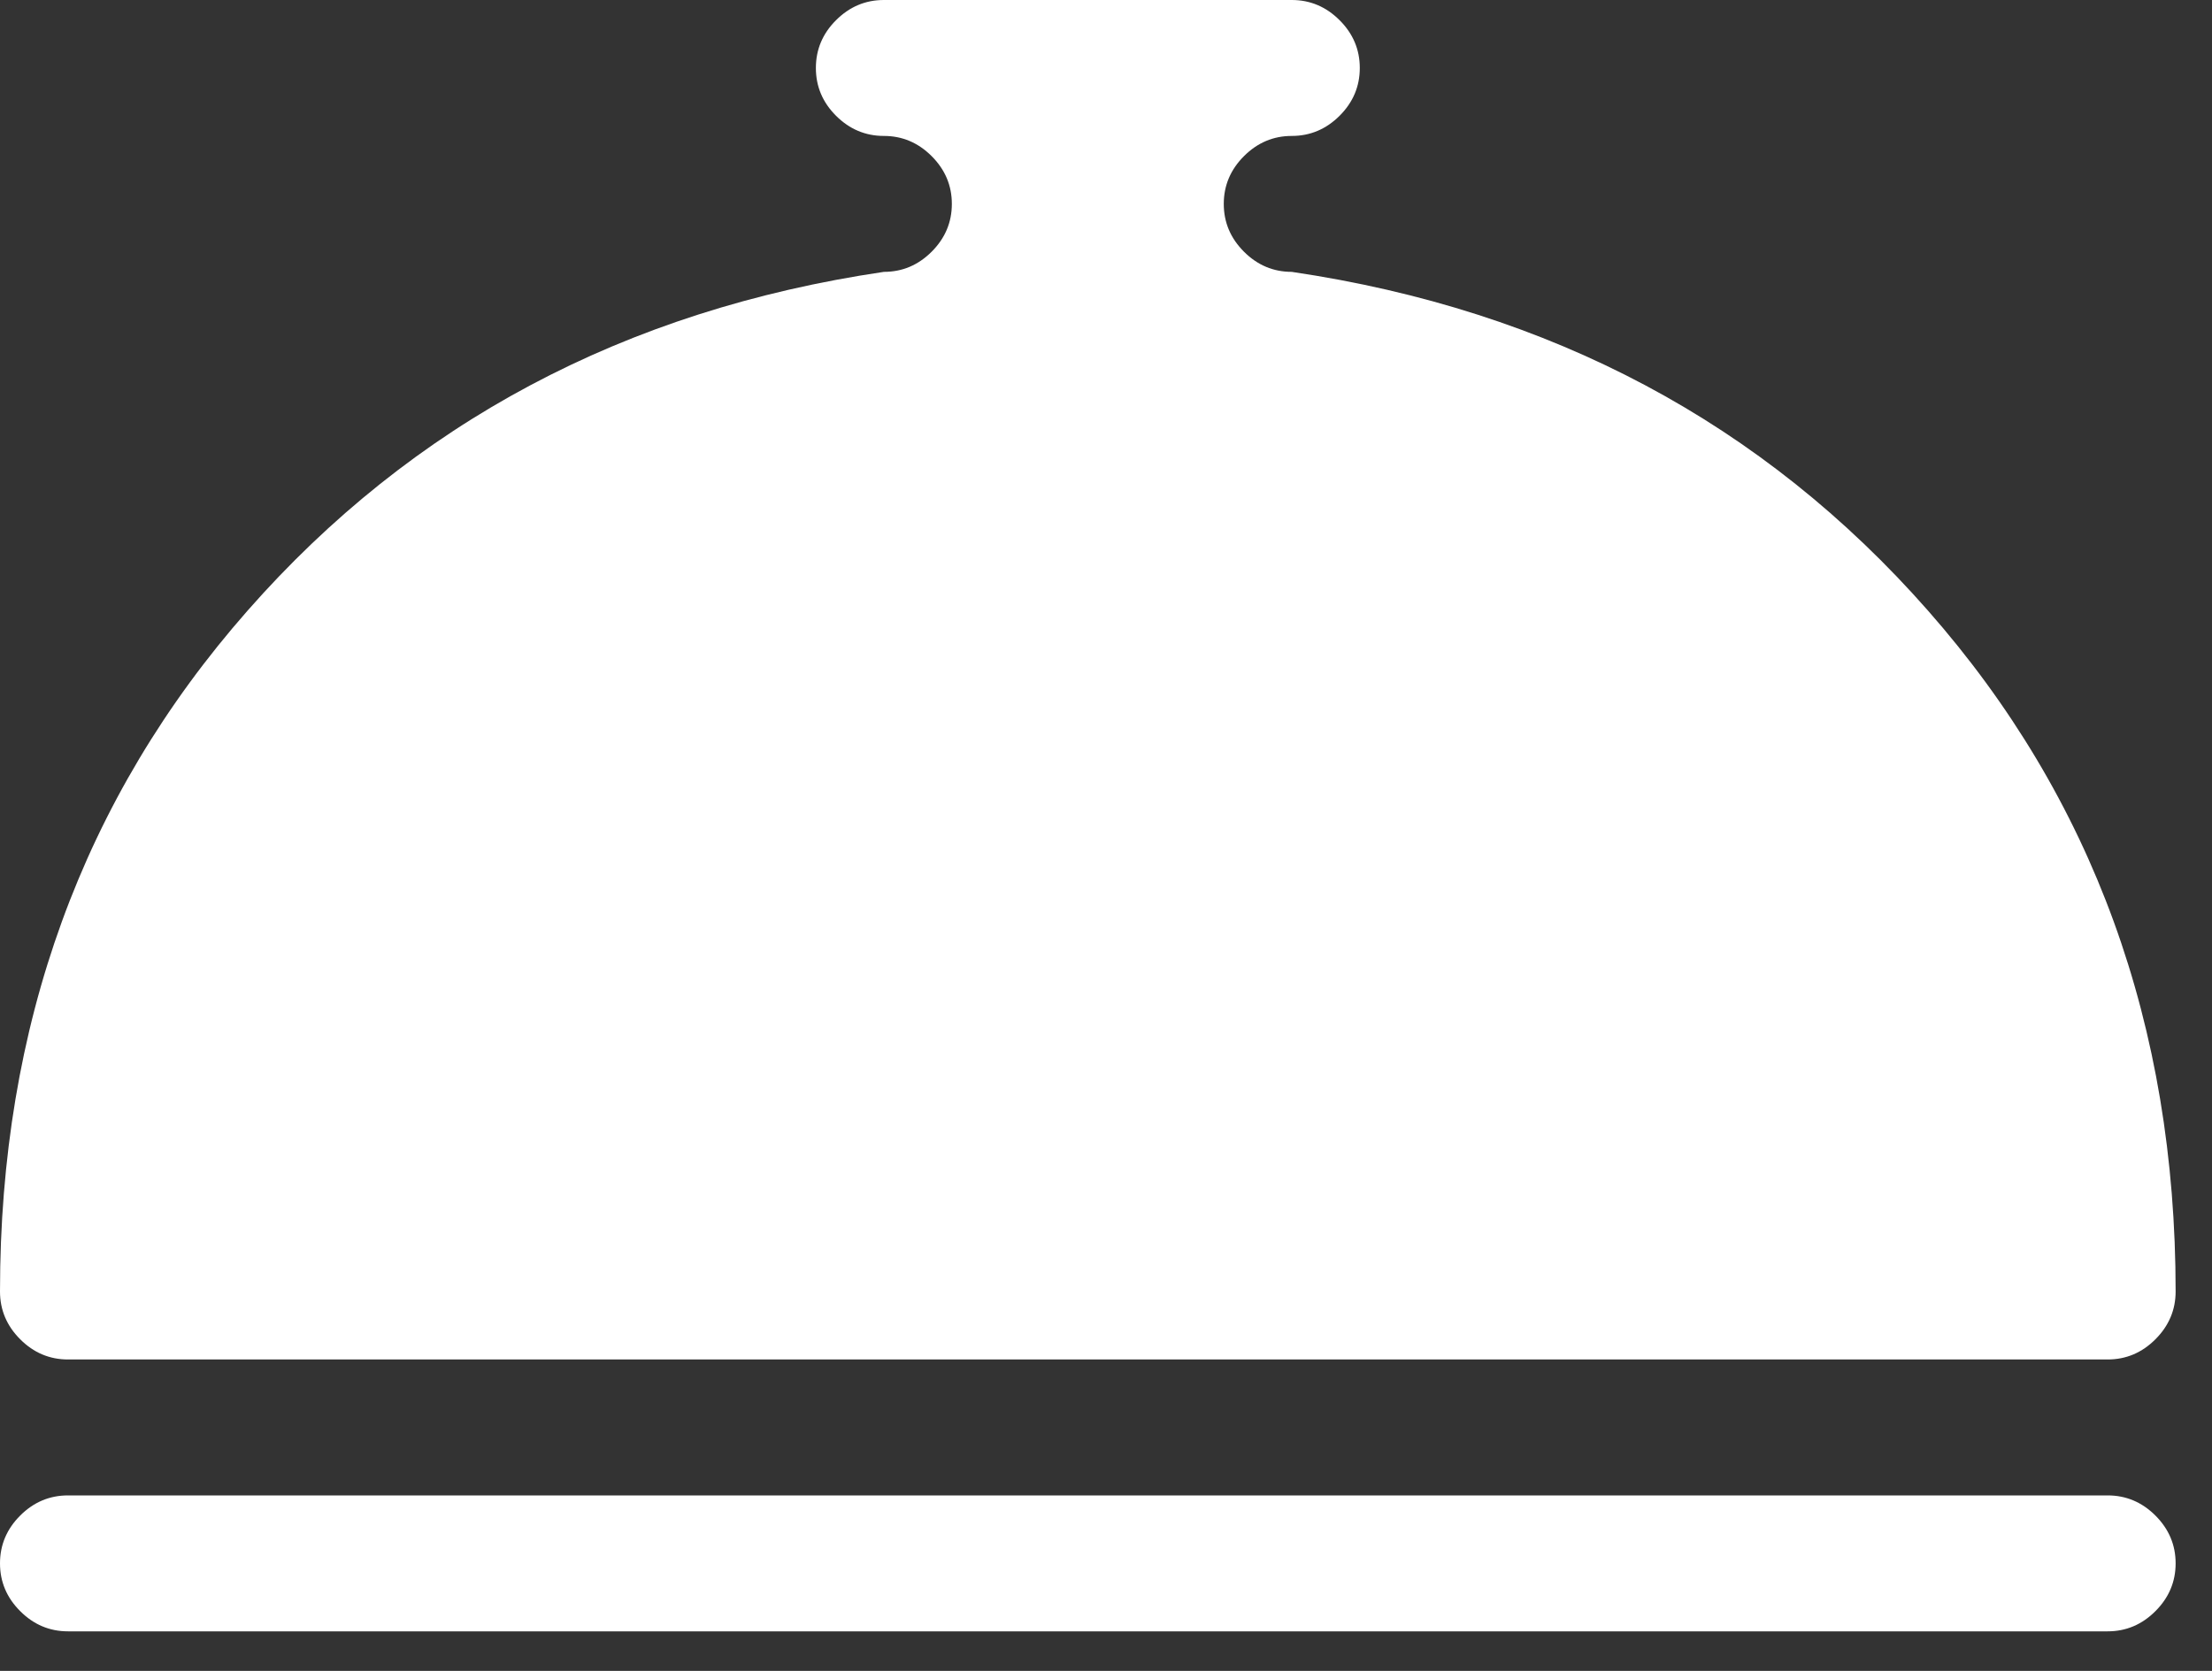 <svg width="45" height="34" viewBox="0 0 45 34" fill="none" xmlns="http://www.w3.org/2000/svg">
<rect x="0" y="0" width="45" height="34" fill="#333333" stroke="none"/>
<path d="M42.877 27.663H1.383C1.009 27.663 0.684 27.526 0.411 27.252C0.137 26.978 0 26.654 0 26.279C0 20.862 1.678 16.244 5.035 12.427C8.392 8.608 12.707 6.311 17.981 5.532C18.355 5.532 18.679 5.396 18.953 5.122C19.227 4.848 19.364 4.524 19.364 4.149C19.364 3.775 19.227 3.451 18.953 3.177C18.679 2.903 18.355 2.766 17.981 2.766C17.606 2.766 17.282 2.629 17.008 2.356C16.734 2.082 16.598 1.758 16.598 1.383C16.598 1.009 16.734 0.684 17.008 0.411C17.282 0.137 17.606 0 17.981 0H26.279C26.654 0 26.978 0.137 27.252 0.411C27.526 0.684 27.663 1.009 27.663 1.383C27.663 1.758 27.526 2.082 27.252 2.356C26.978 2.629 26.654 2.766 26.279 2.766C25.905 2.766 25.581 2.903 25.307 3.177C25.033 3.451 24.896 3.775 24.896 4.149C24.896 4.524 25.033 4.848 25.307 5.122C25.581 5.396 25.905 5.532 26.279 5.532C31.552 6.311 35.867 8.608 39.224 12.427C42.581 16.244 44.26 20.862 44.26 26.279C44.26 26.654 44.123 26.978 43.849 27.252C43.576 27.526 43.251 27.663 42.877 27.663ZM1.383 30.429H42.877C43.251 30.429 43.576 30.566 43.849 30.839C44.123 31.113 44.26 31.437 44.26 31.812C44.26 32.186 44.123 32.511 43.849 32.784C43.576 33.058 43.251 33.195 42.877 33.195H1.383C1.009 33.195 0.684 33.058 0.411 32.784C0.137 32.511 0 32.186 0 31.812C0 31.437 0.137 31.113 0.411 30.839C0.684 30.566 1.009 30.429 1.383 30.429Z" fill="white"/>
</svg>
